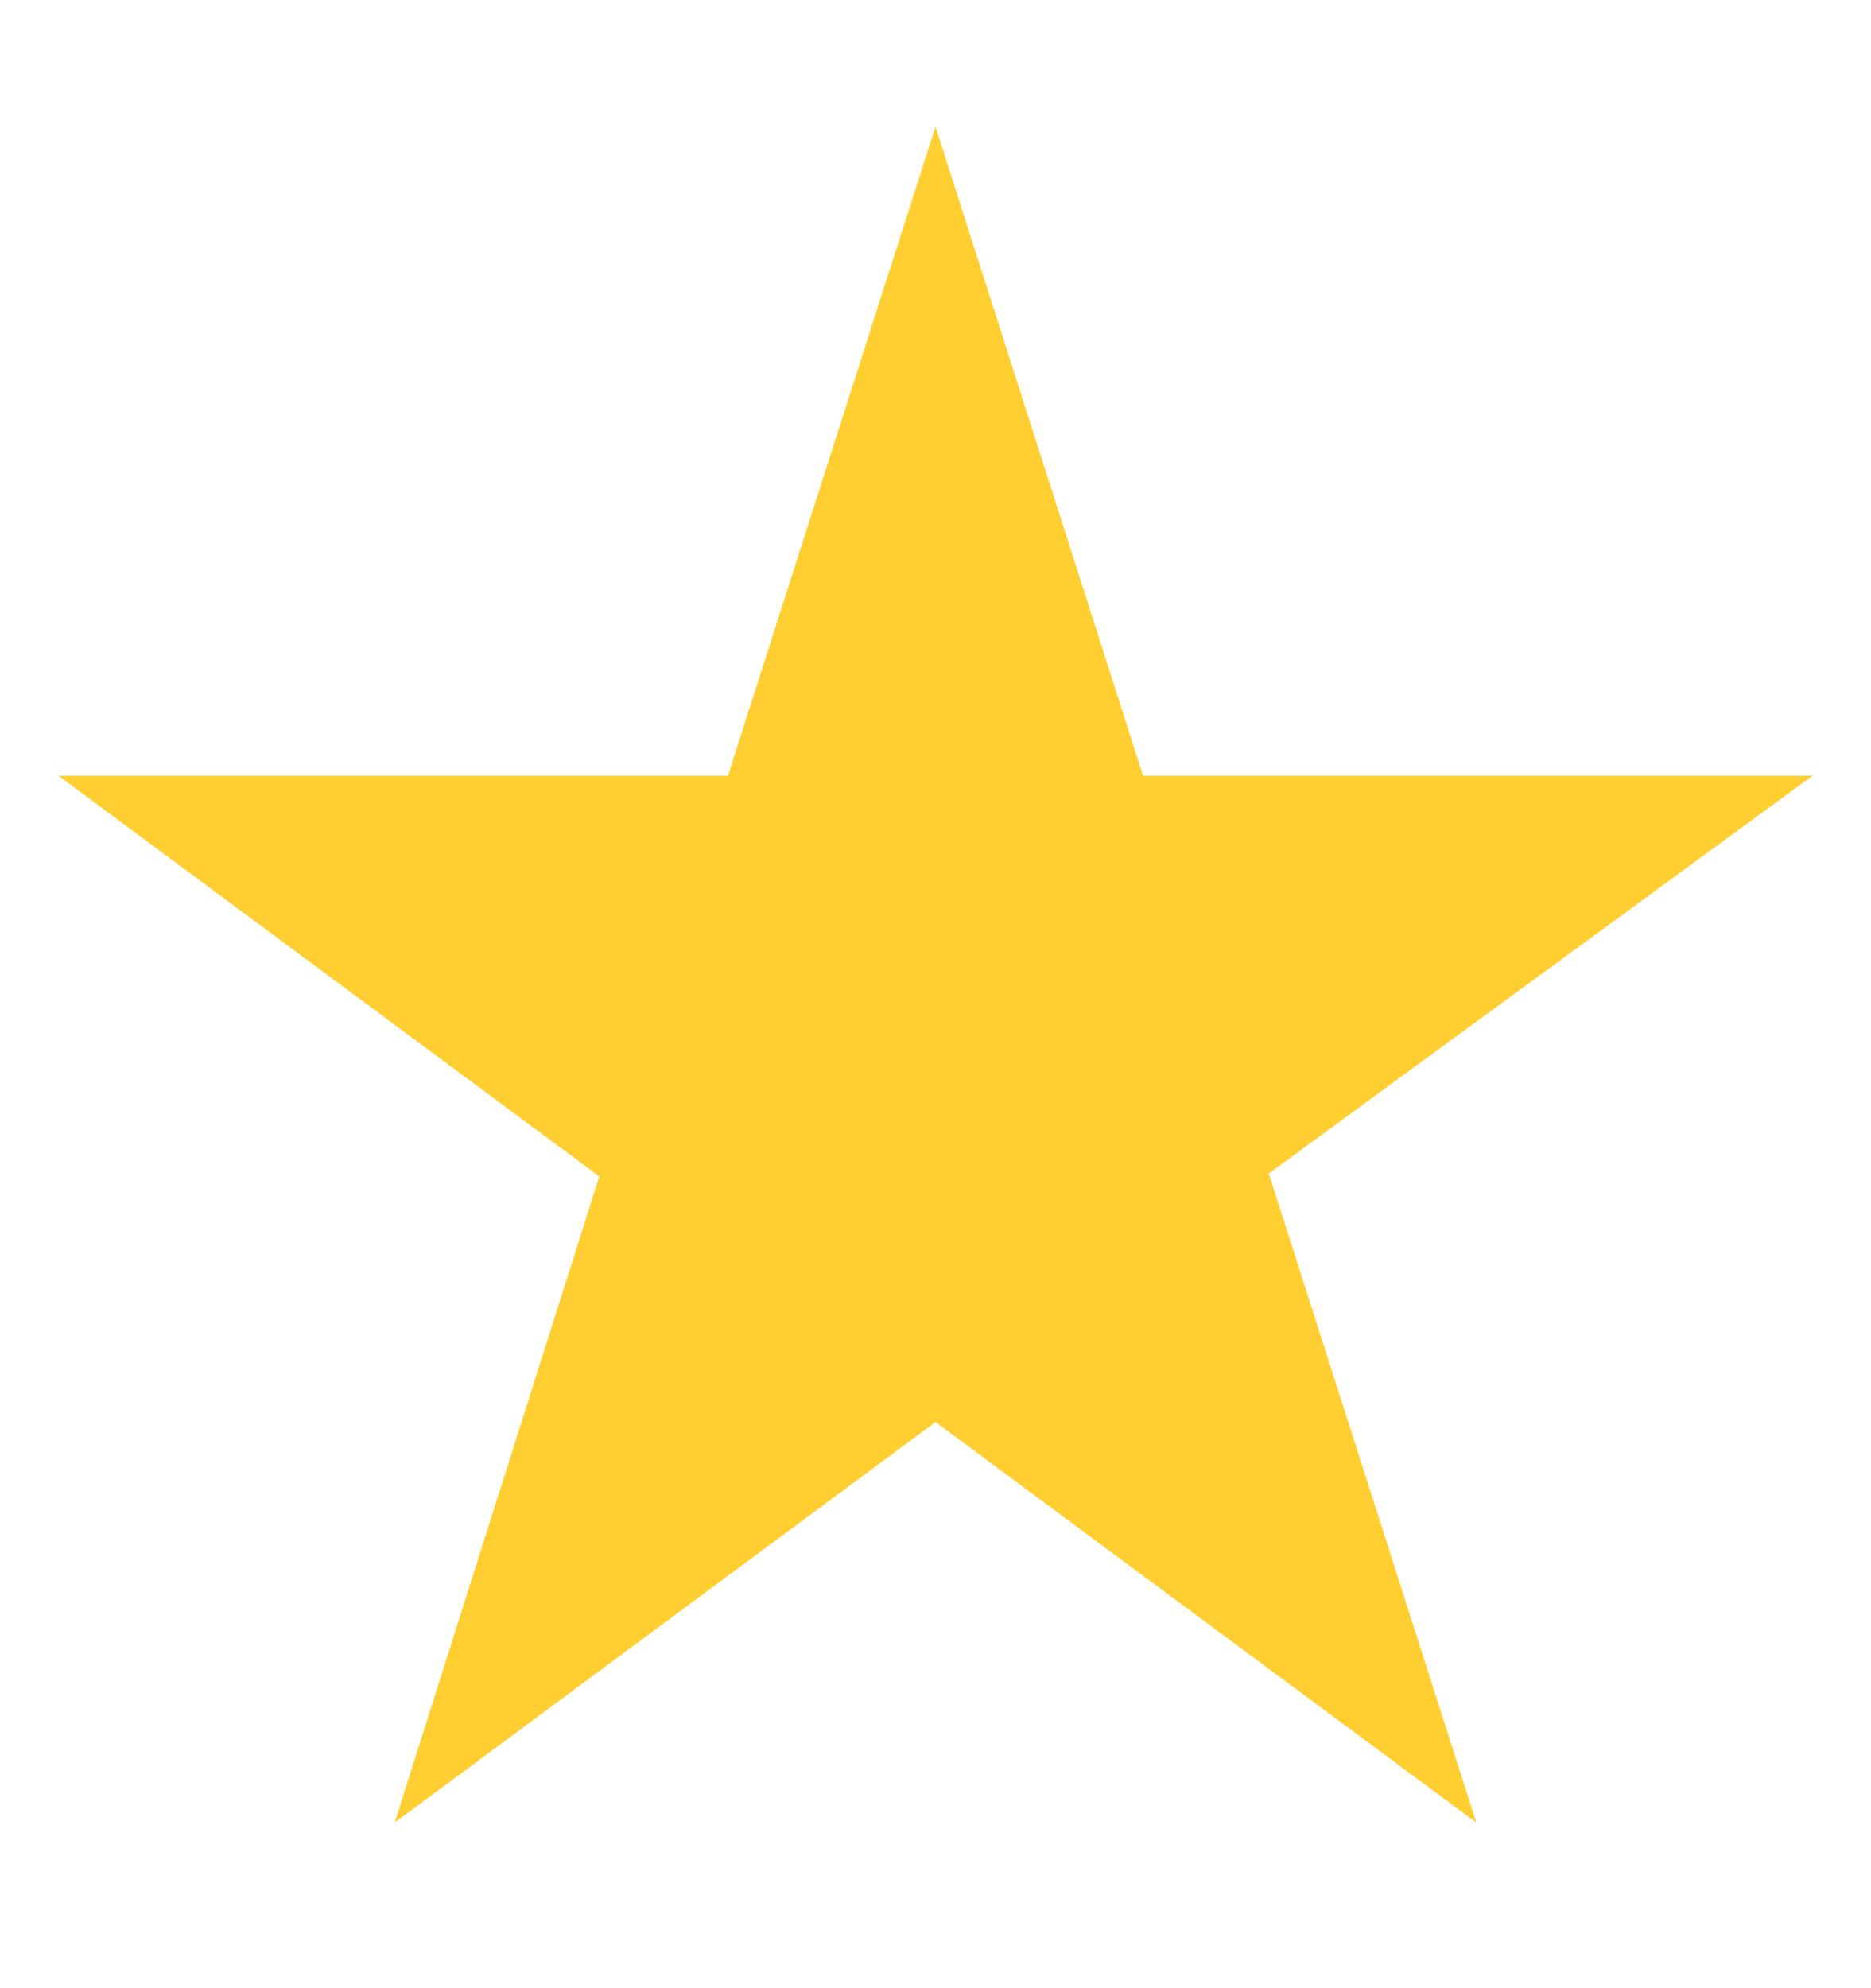 <svg width="16" height="17" viewBox="0 0 16 17" fill="none" xmlns="http://www.w3.org/2000/svg">
<path d="M15.5 6.633H9.775L8 1.083L6.225 6.633H0.5L5.125 10.059L3.375 15.584L8 12.159L12.625 15.584L10.85 10.034L15.5 6.633Z" fill="#FFCE31"/>
</svg>
